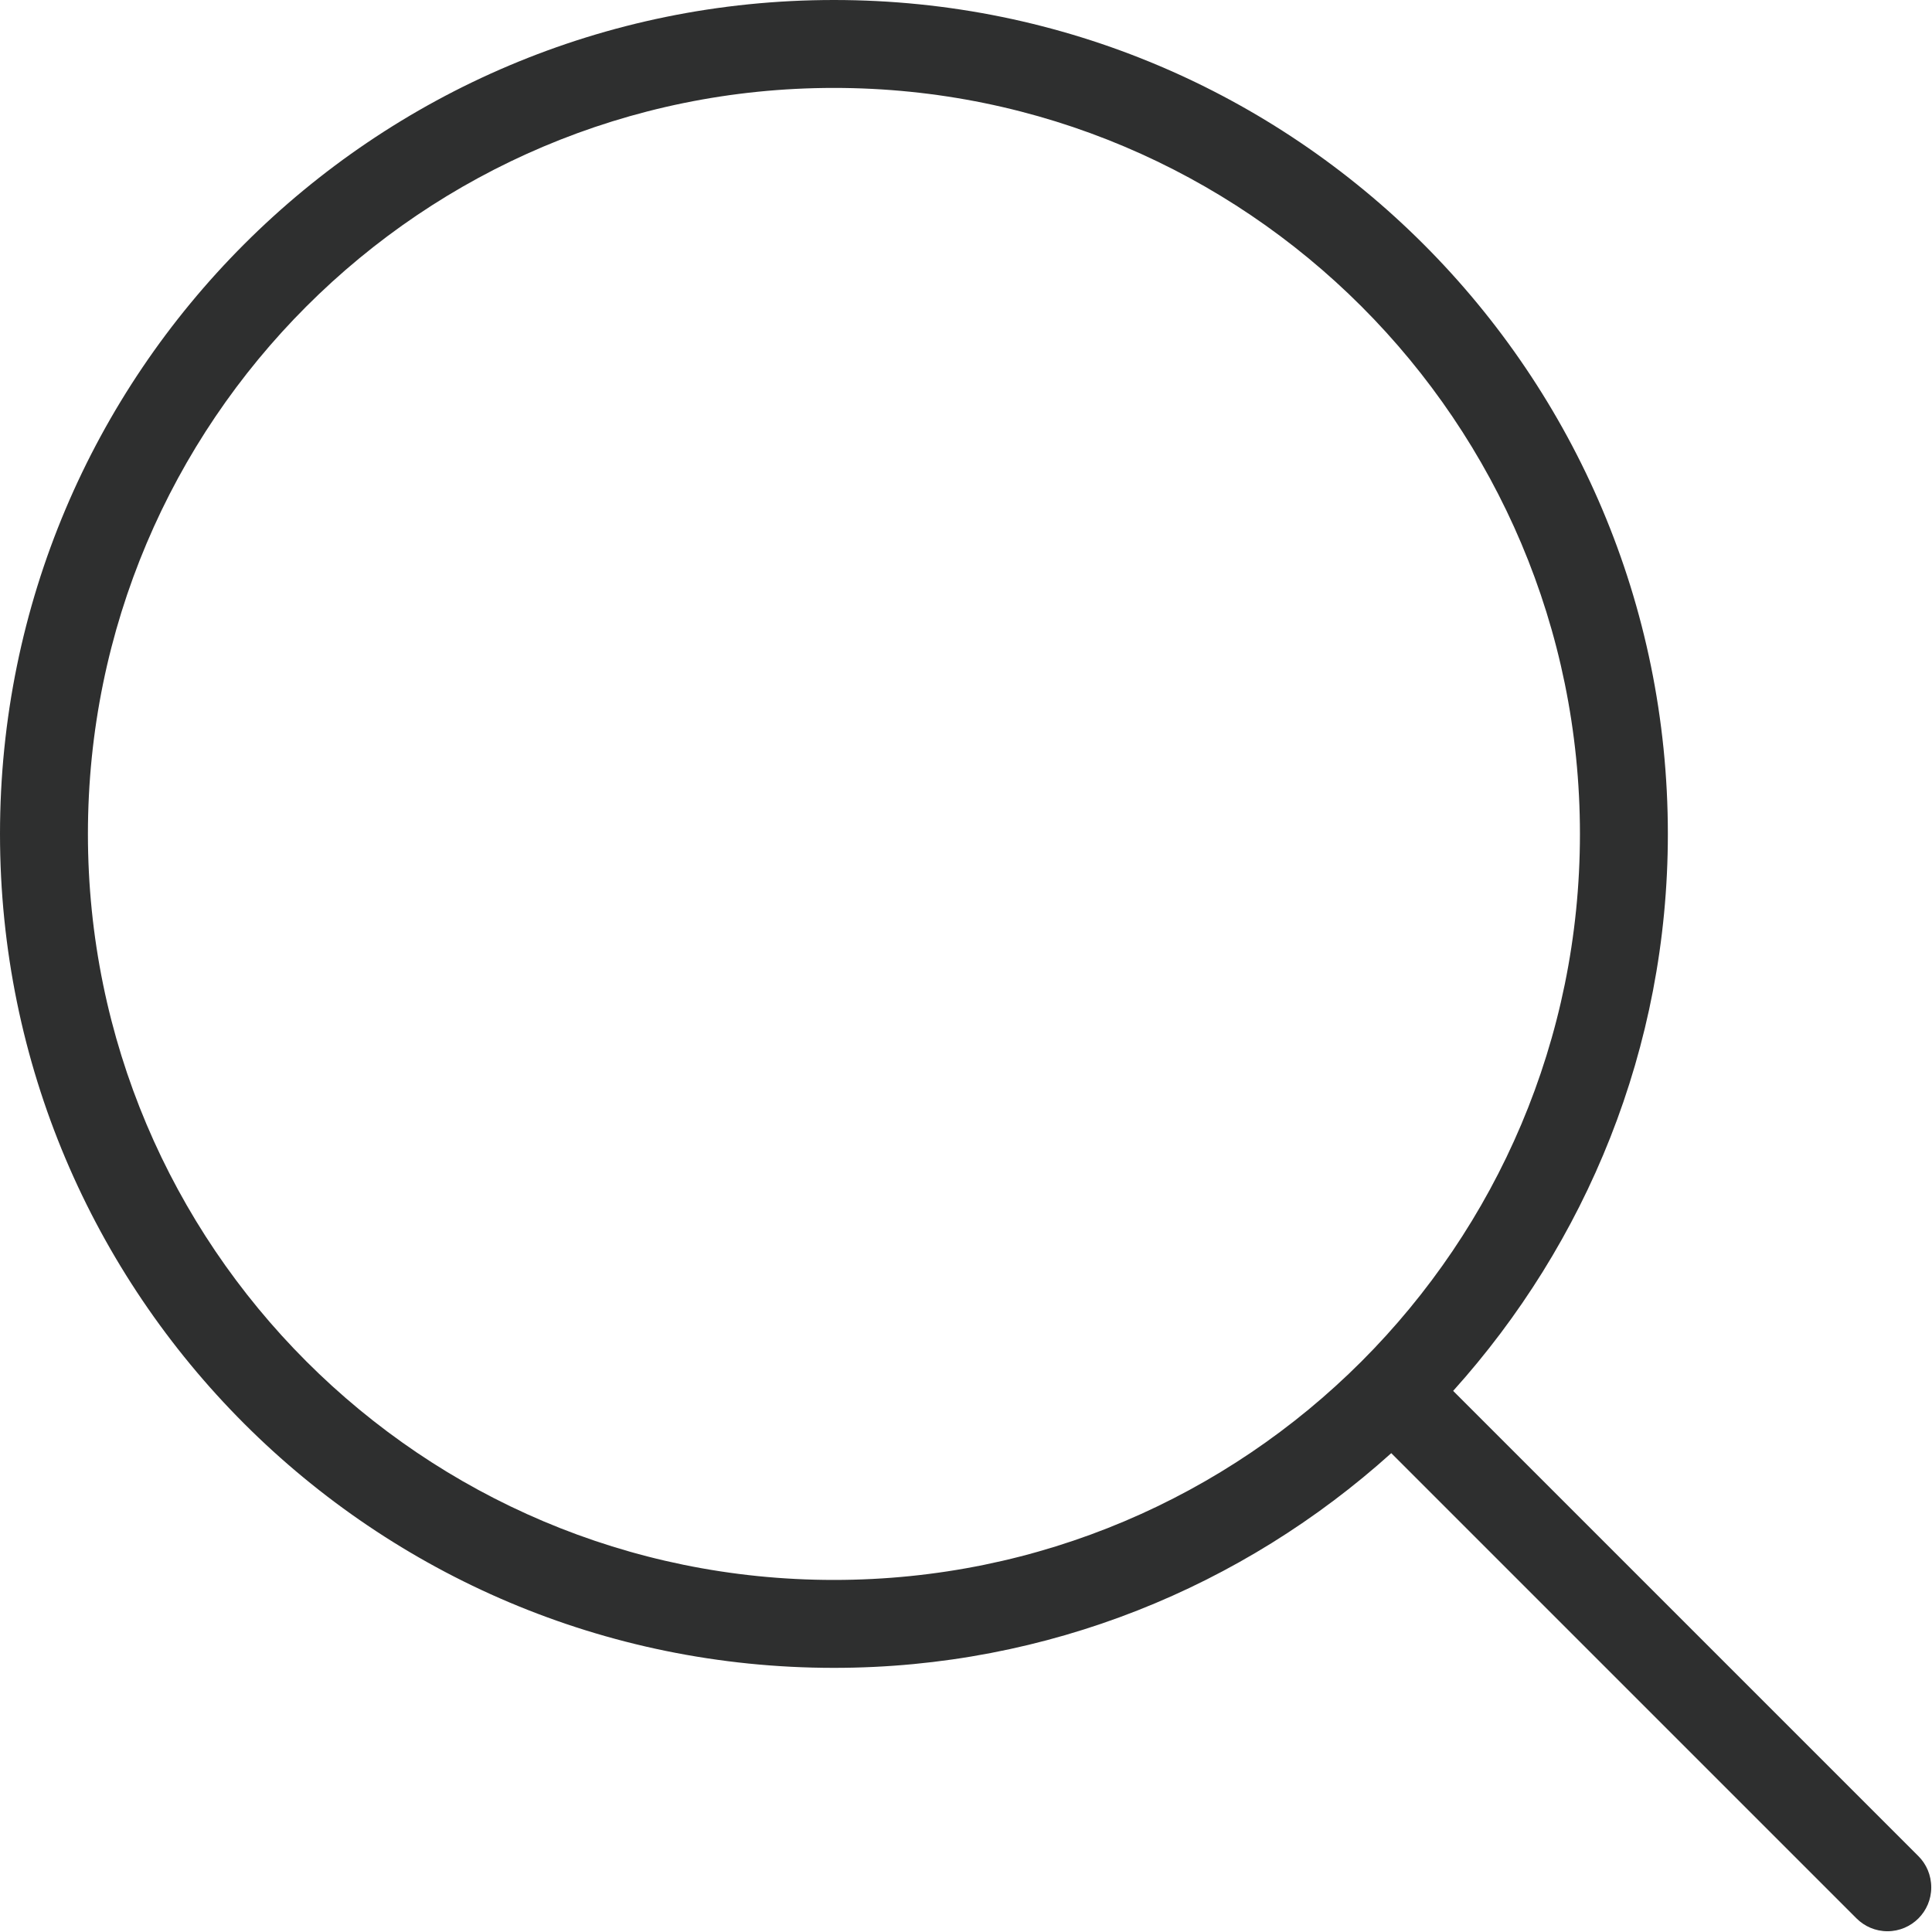 <?xml version="1.0" encoding="utf-8"?>
<!-- Generator: Adobe Illustrator 19.0.0, SVG Export Plug-In . SVG Version: 6.00 Build 0)  -->
<svg version="1.1" id="Слой_1" xmlns="http://www.w3.org/2000/svg" xmlns:xlink="http://www.w3.org/1999/xlink" x="0px" y="0px"
	 viewBox="0 0 512 512" style="enable-background:new 0 0 512 512;" xml:space="preserve">
<style type="text/css">
	.st0{fill:#2E2F2F;}
</style>
<g id="Magnify_Glass_x40_2x.png">
	<g id="XMLID_35_">
		<path id="XMLID_36_" class="st0" d="M508.4,491.9L385.1,368.6C420.3,329.5,442,277.8,442,221c0-122-98.9-221-221-221
			C98.9,0,0,98.9,0,221c0,122.1,98.9,221,221,221c56.8,0,108.5-21.6,147.7-56.9l123.3,123.3c2.1,2.1,5,3.4,8.2,3.4
			c6.4,0,11.6-5.2,11.6-11.6C511.8,496.9,510.5,494,508.4,491.9z M221,418.7c-109.2,0-197.7-88.5-197.7-197.7S111.8,23.3,221,23.3
			c109.2,0,197.7,88.5,197.7,197.7S330.2,418.7,221,418.7z"/>
	</g>
</g>
</svg>
